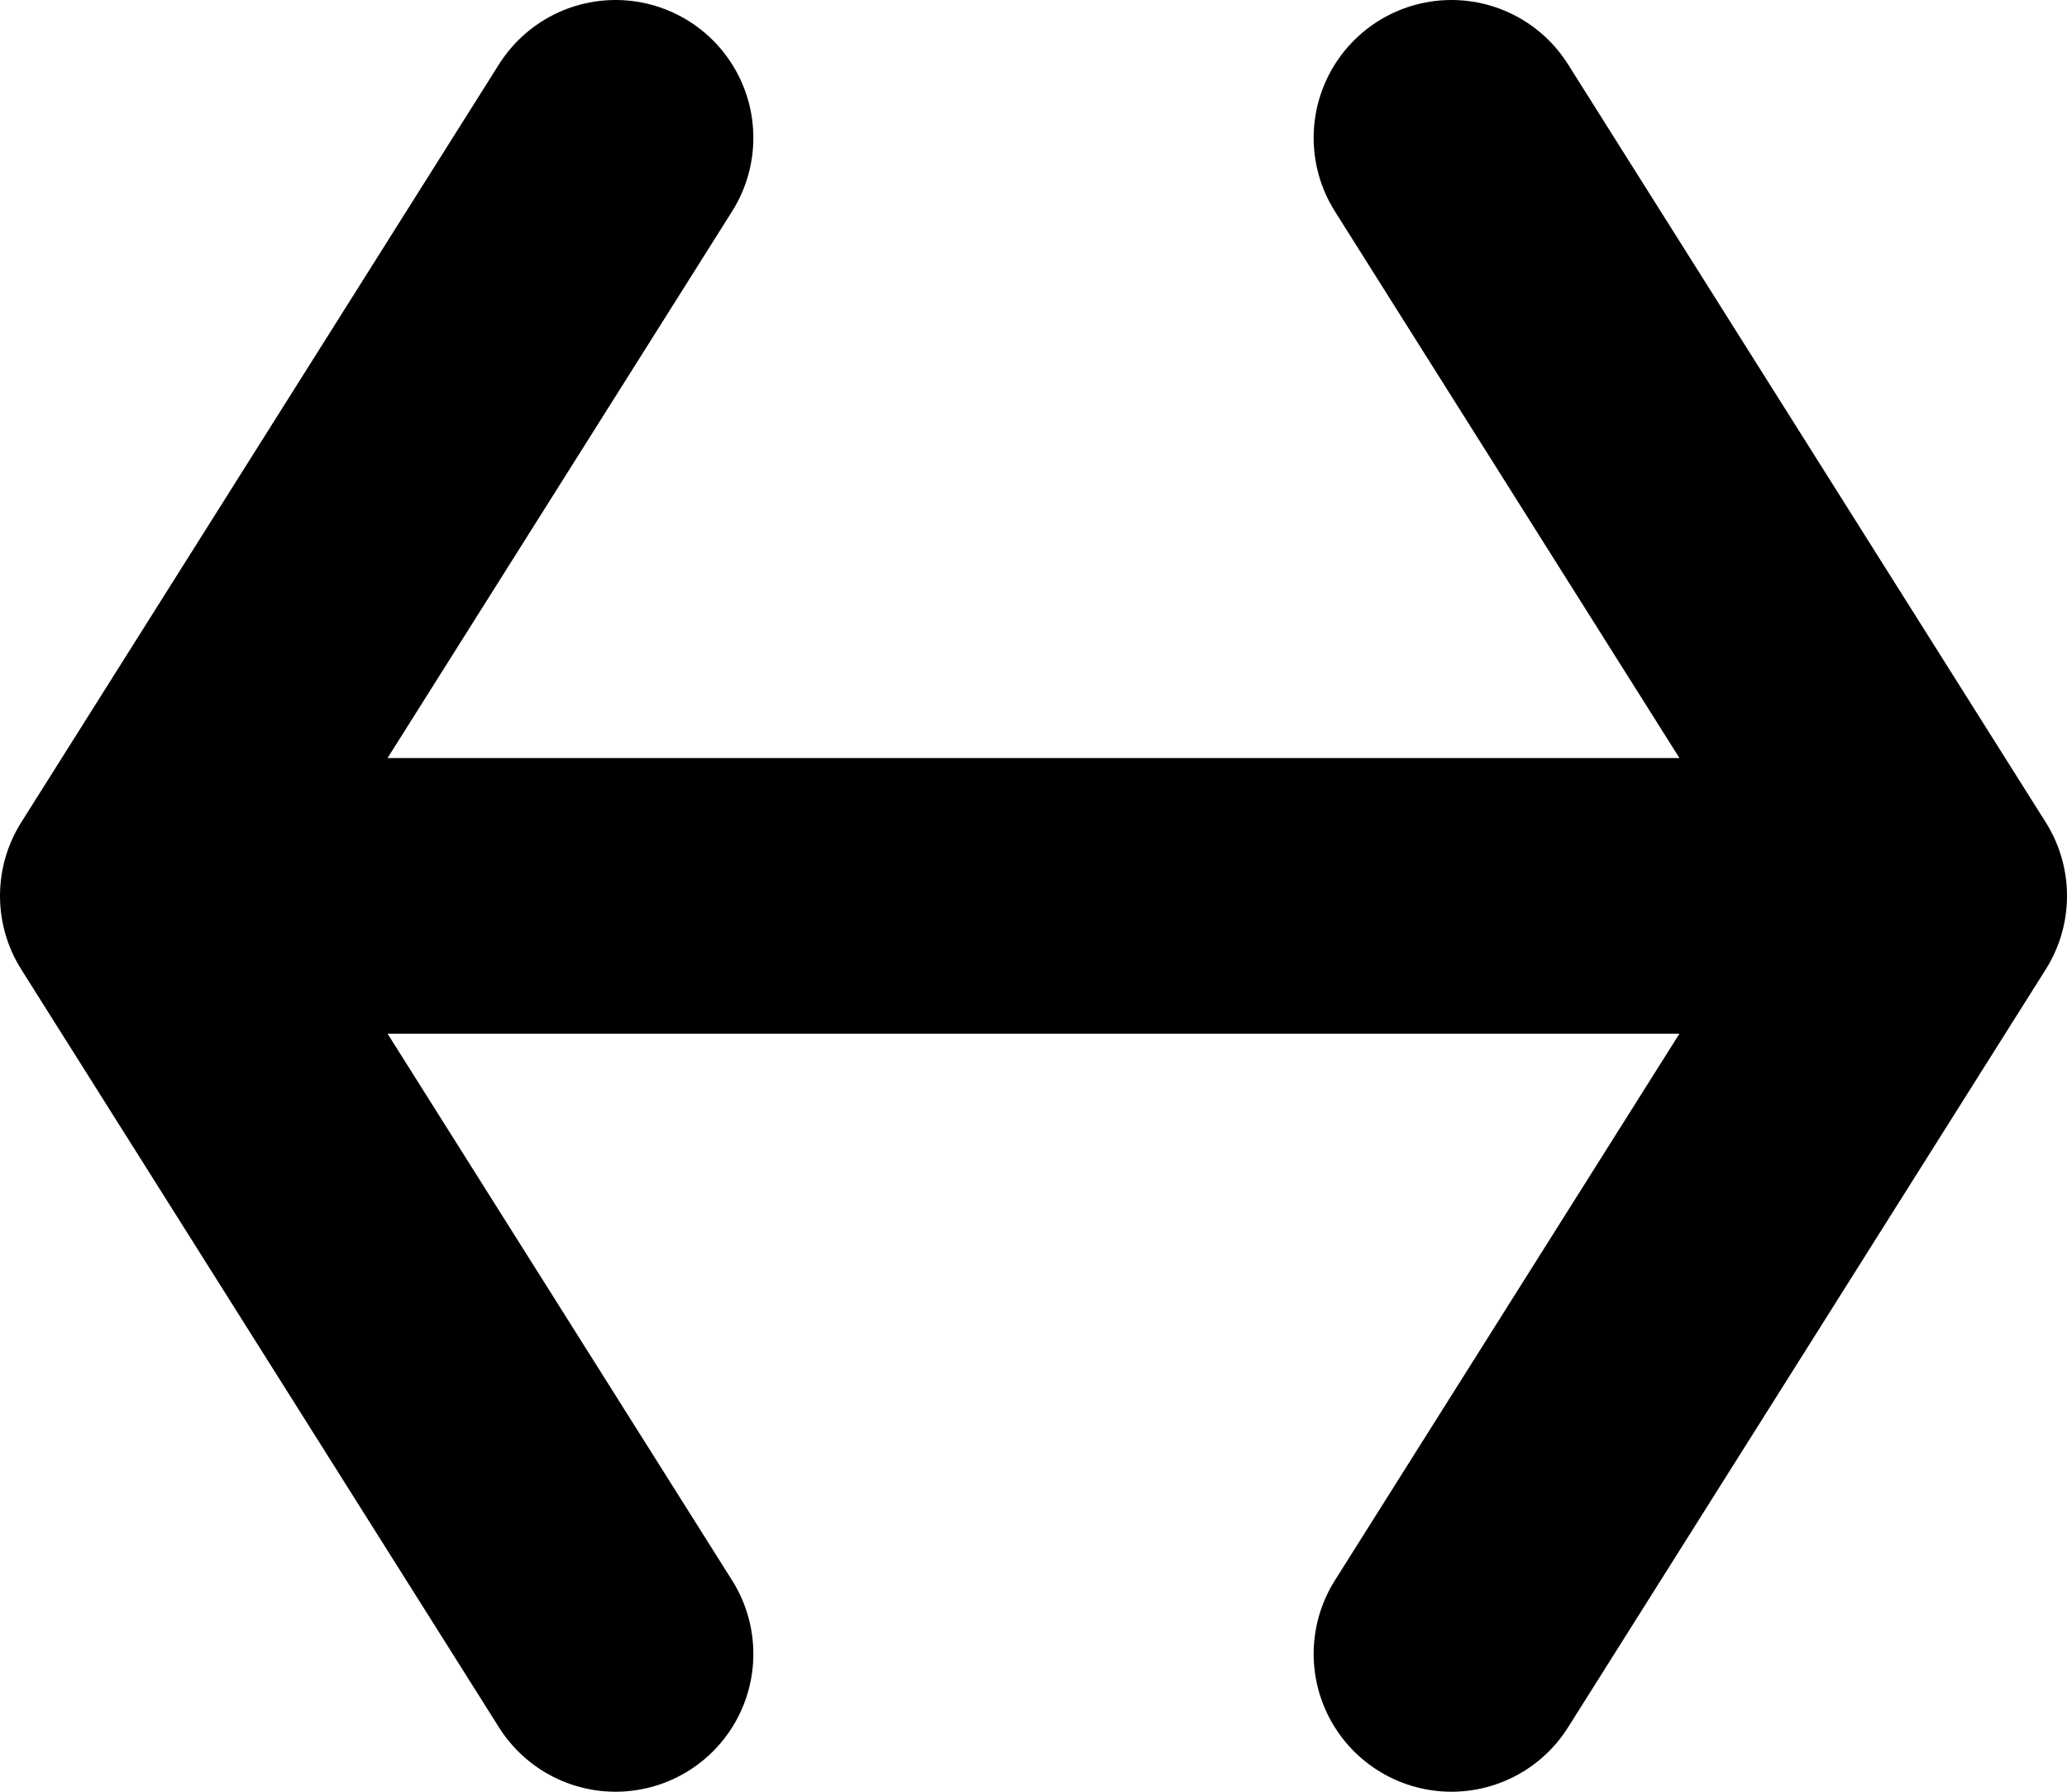 <svg width="15" height="13" viewBox="0 0 15 13" fill="none" xmlns="http://www.w3.org/2000/svg">
    <path d="M1 6.5L14 6.5M1 6.5L4.467 12M1 6.5L4.467 1M14 6.5L10.533 1M14 6.5L10.533 12" stroke="currentColor"
        stroke-width="2" stroke-linecap="round" stroke-linejoin="round" />
</svg>